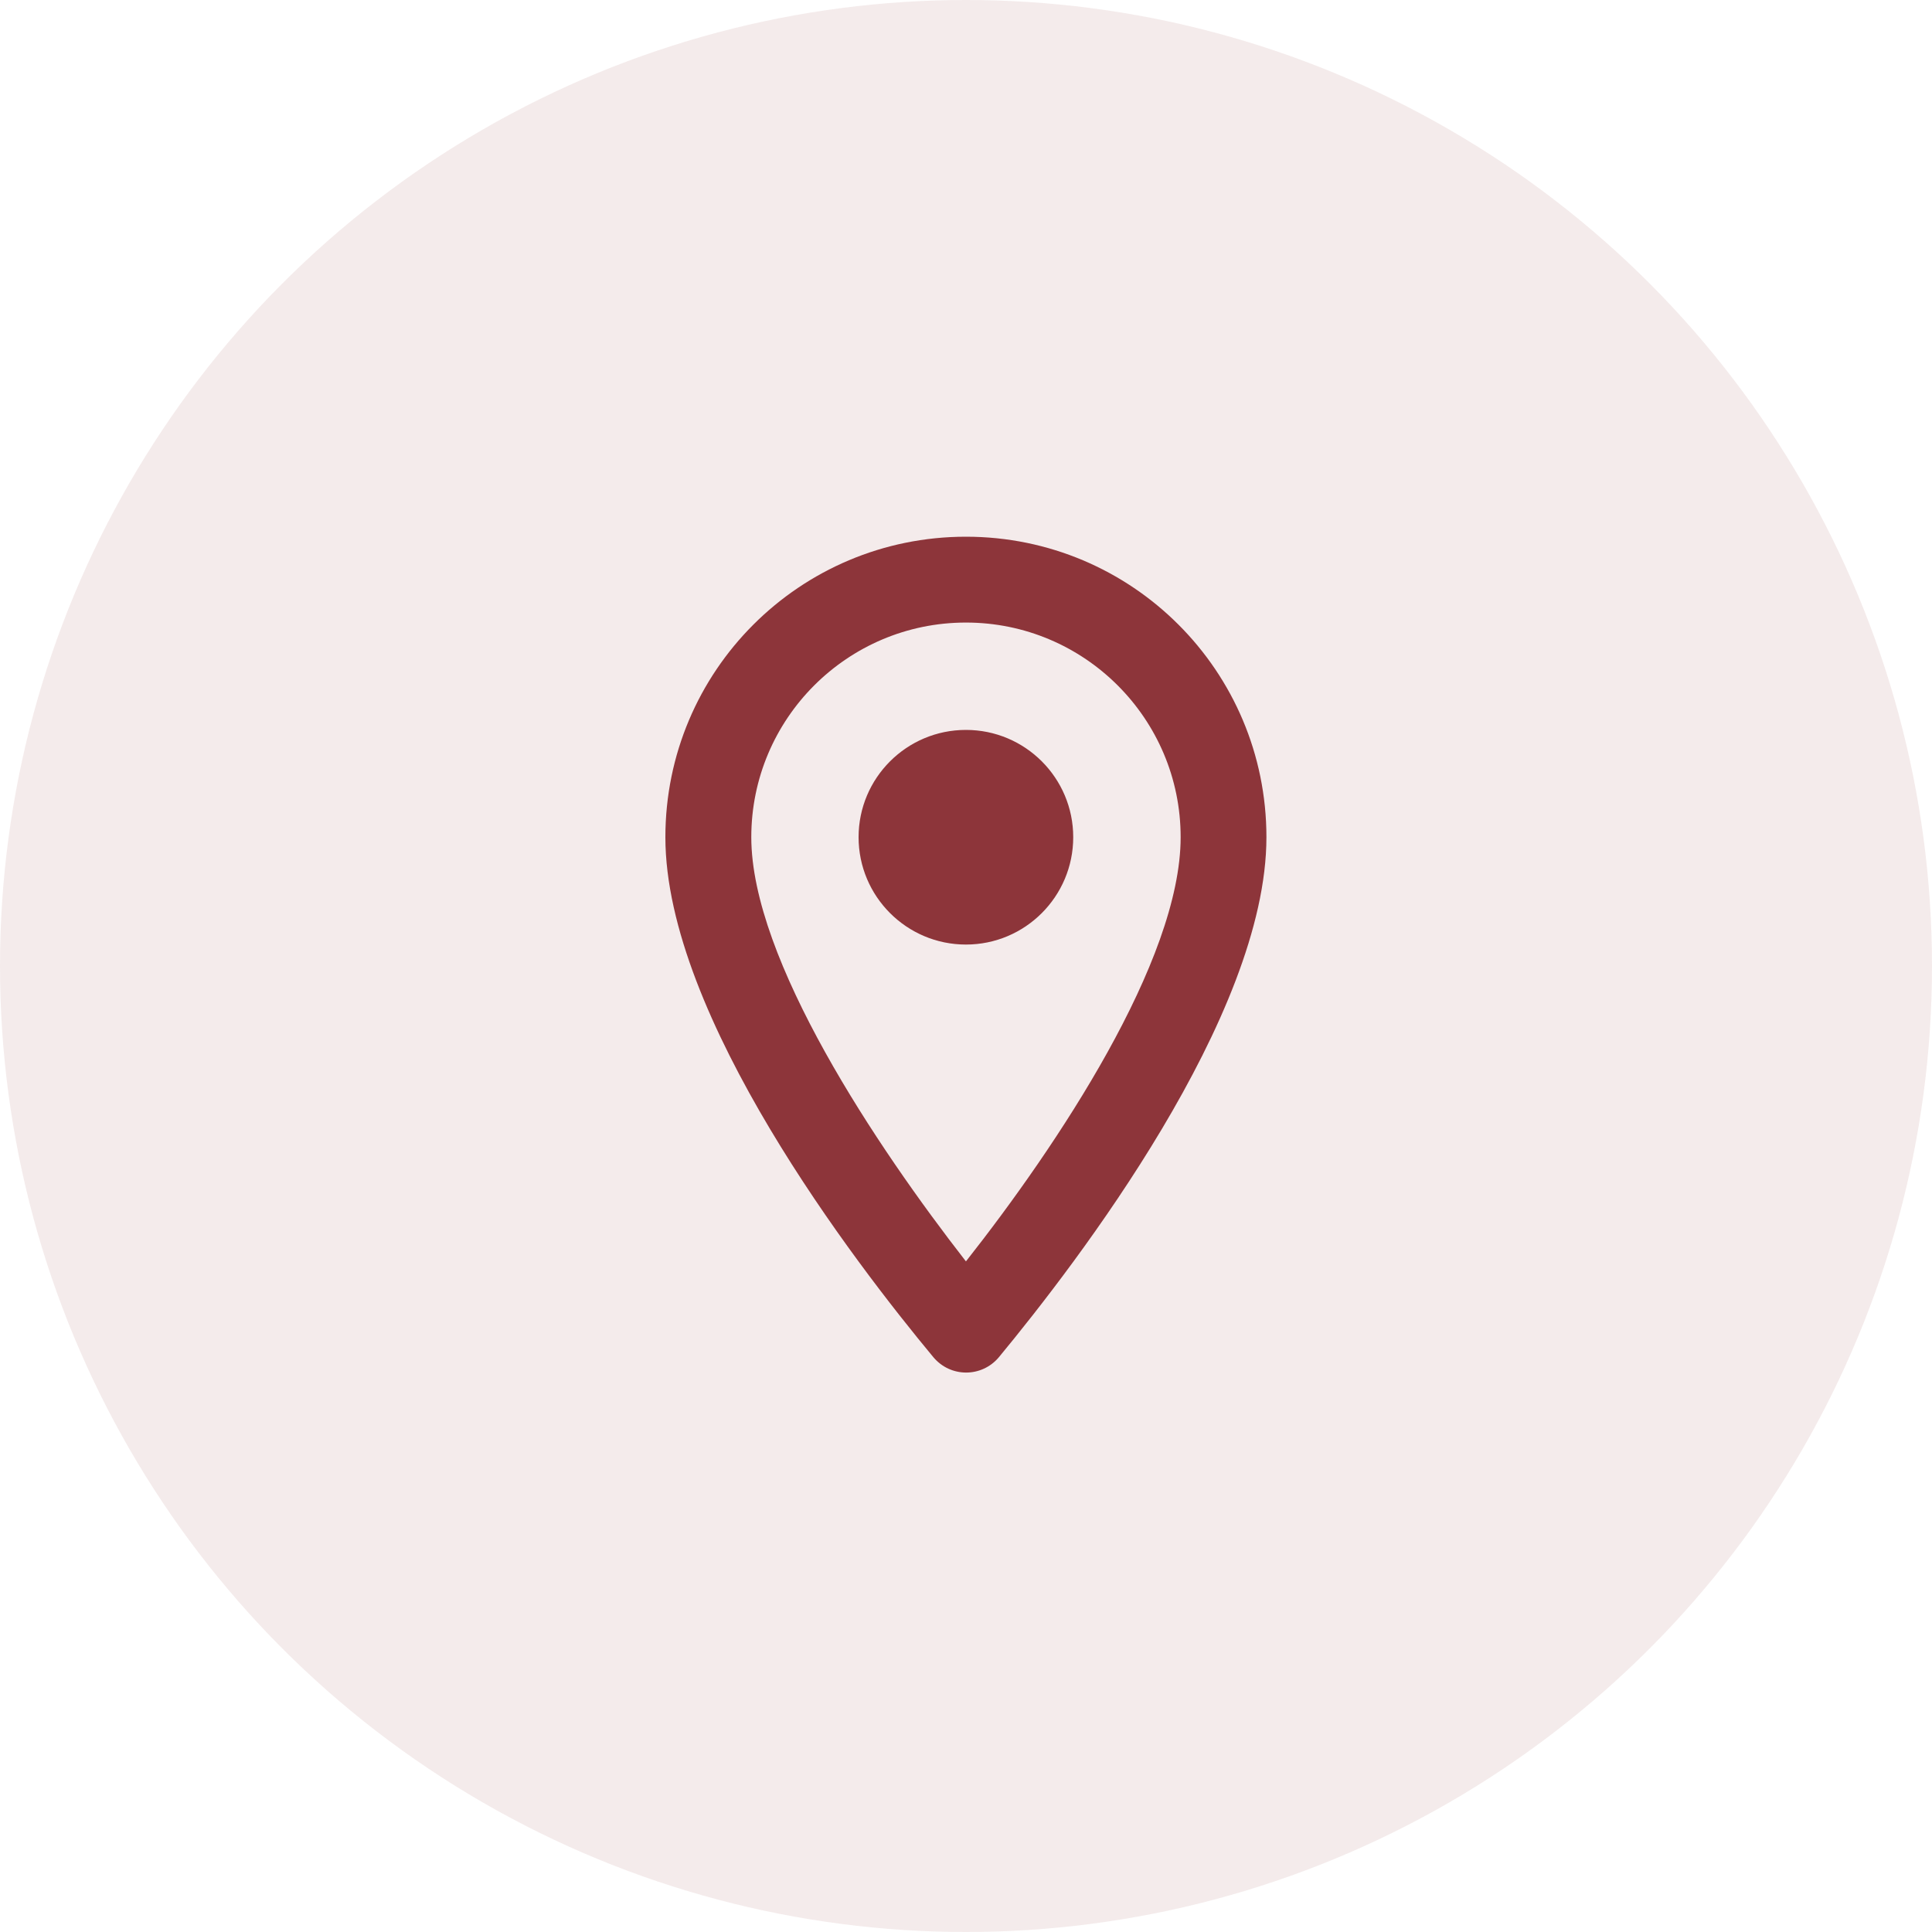 <svg width="30" height="30" viewBox="0 0 30 30" fill="none" xmlns="http://www.w3.org/2000/svg">
<circle opacity="0.1" cx="15" cy="15" r="15" fill="#8D353A"/>
<path fill-rule="evenodd" clip-rule="evenodd" d="M14.999 8.334C12.419 8.334 10.332 10.42 10.332 13C10.332 15.78 13.279 19.613 14.492 21.073C14.759 21.393 15.245 21.393 15.512 21.073C16.719 19.613 19.665 15.78 19.665 13C19.665 10.42 17.579 8.334 14.999 8.334ZM11.666 13C11.666 11.16 13.159 9.667 14.999 9.667C16.839 9.667 18.333 11.16 18.333 13C18.333 14.92 16.413 17.793 14.999 19.587C13.613 17.807 11.666 14.9 11.666 13ZM13.332 13C13.332 13.92 14.079 14.667 14.999 14.667C15.919 14.667 16.665 13.92 16.665 13C16.665 12.08 15.919 11.334 14.999 11.334C14.079 11.334 13.332 12.08 13.332 13Z" fill="#8D353A"/>
</svg>
